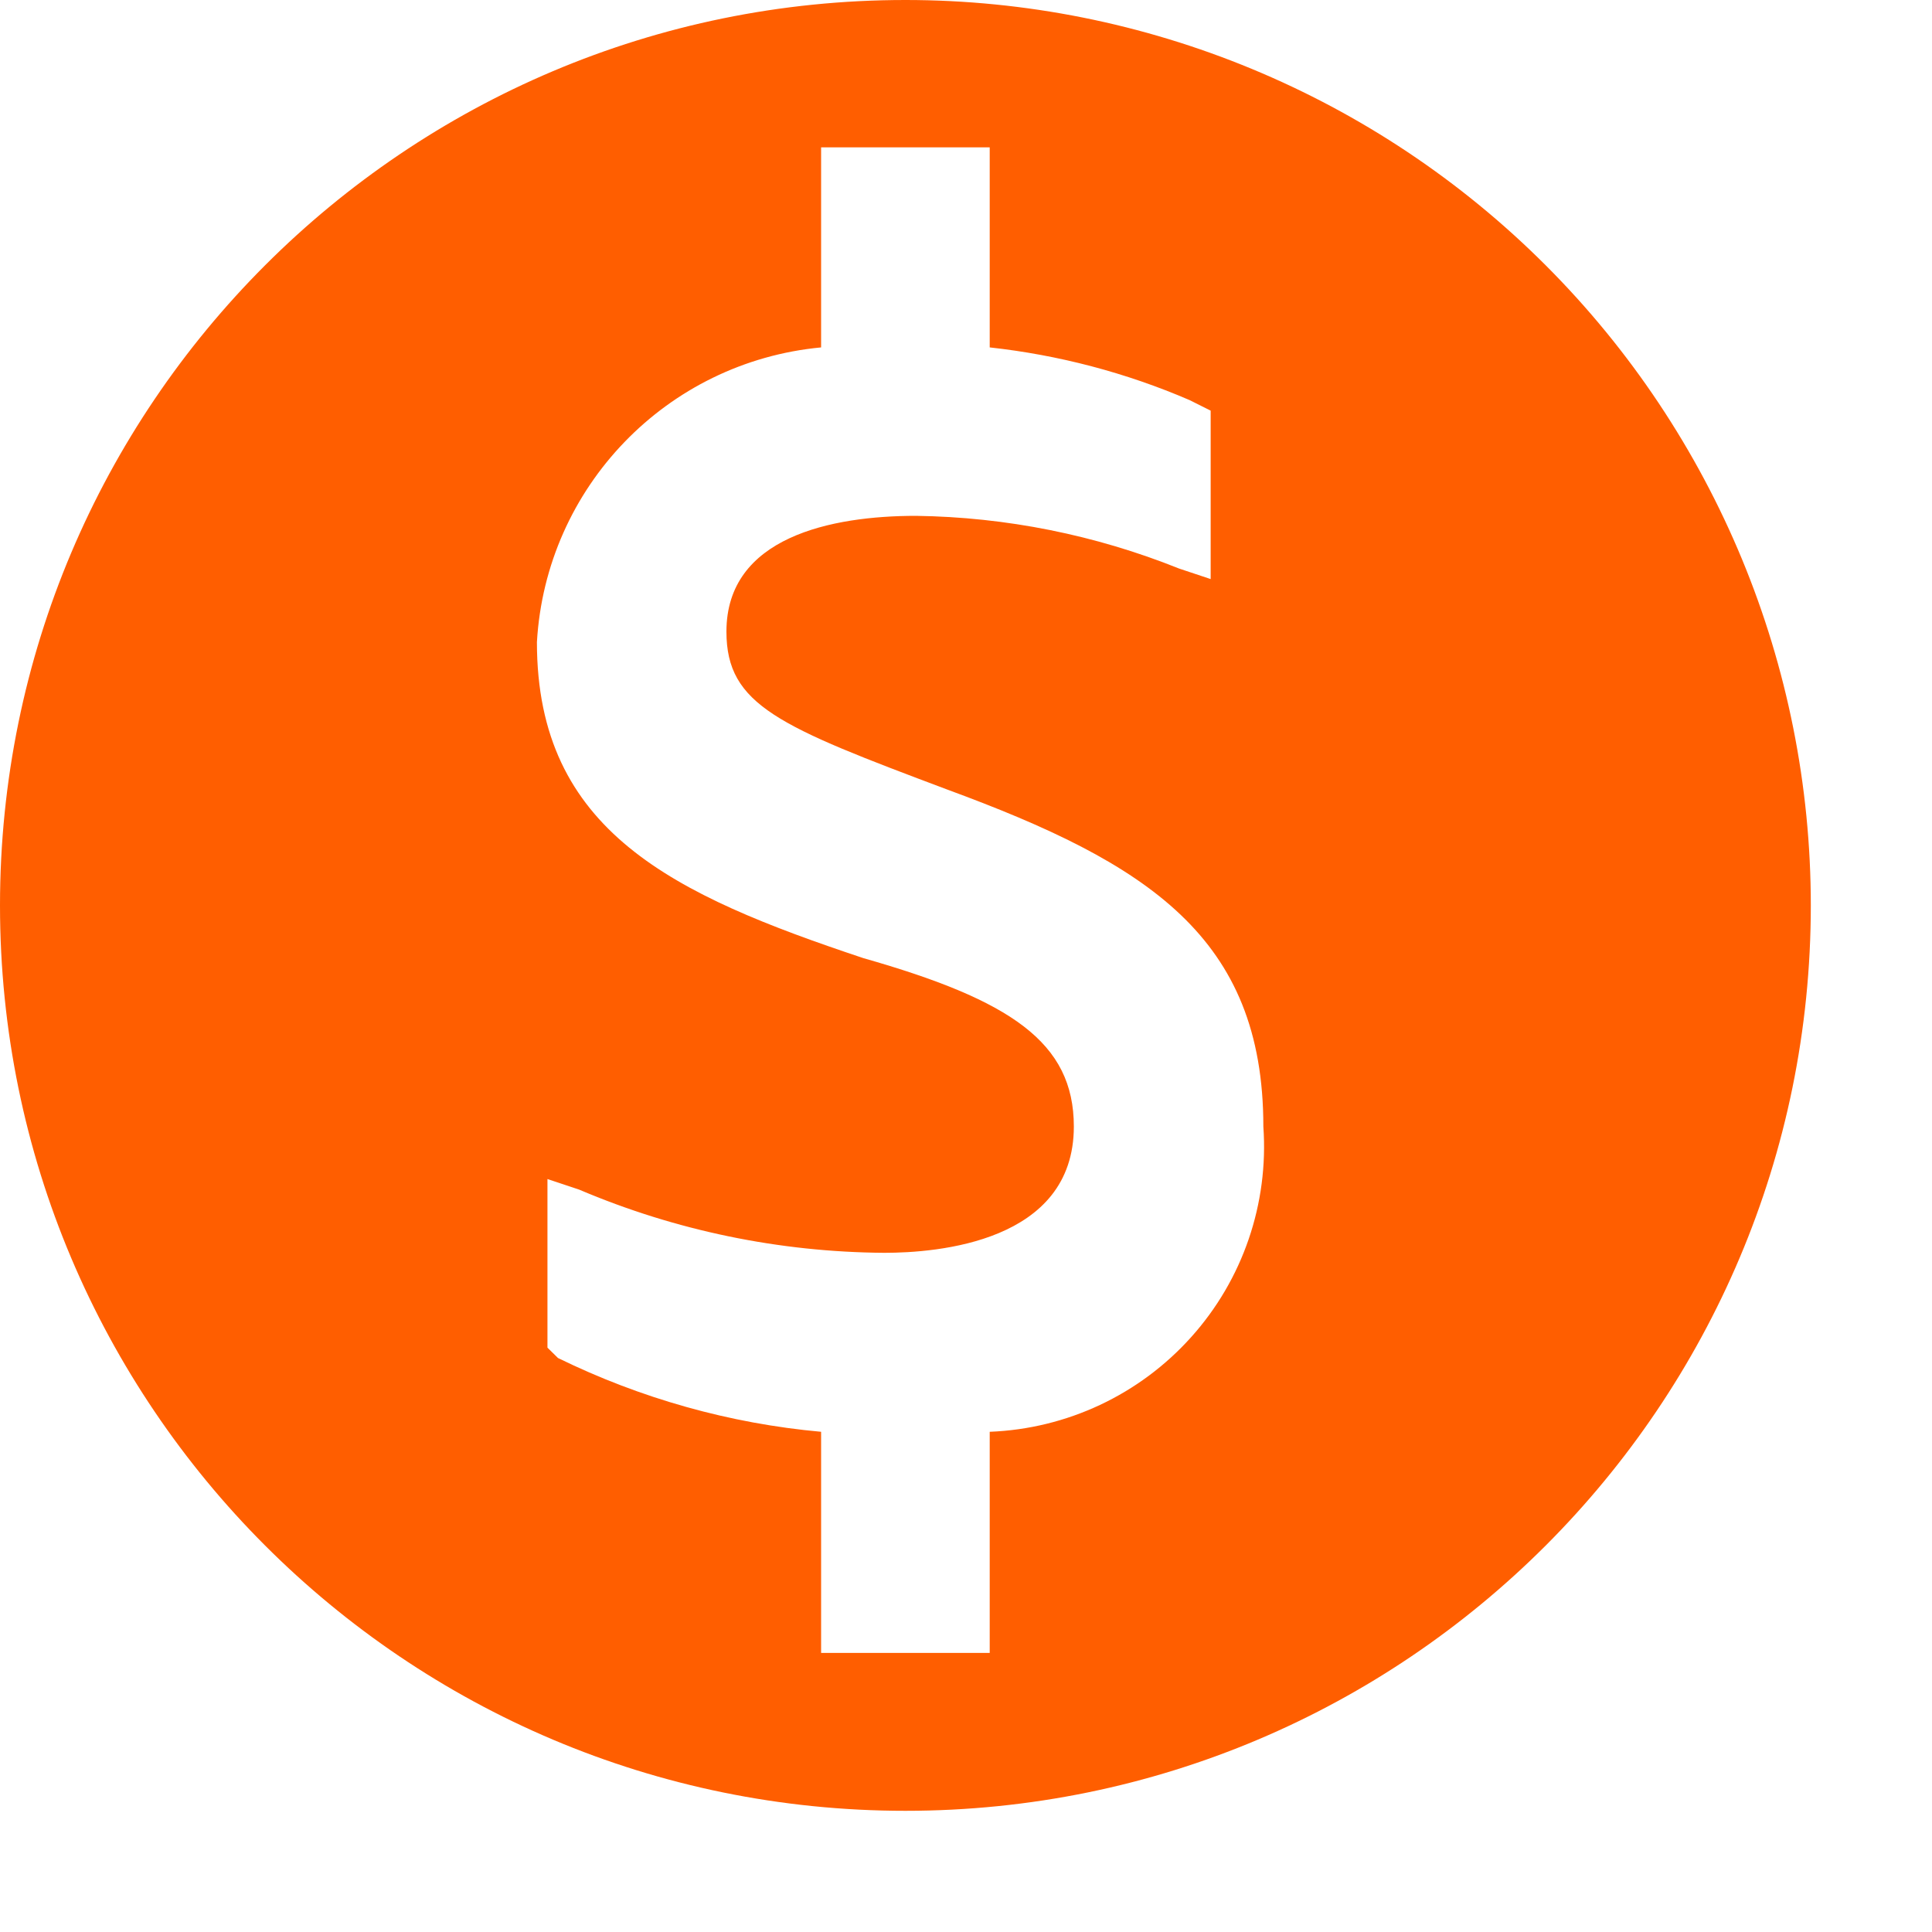 <svg width="12" height="12" viewBox="0 0 11 11" fill="none" xmlns="http://www.w3.org/2000/svg">
<path fill-rule="evenodd" clip-rule="evenodd" d="M0 5.155C0 2.308 2.308 0 5.155 0C6.522 0 7.833 0.543 8.8 1.51C9.767 2.477 10.31 3.788 10.31 5.155C10.31 8.002 8.002 10.31 5.155 10.31C2.308 10.31 0 8.002 0 5.155ZM5.635 9.411V8.152C6.074 8.135 6.488 7.941 6.782 7.613C7.076 7.286 7.224 6.853 7.193 6.414C7.193 5.335 6.534 4.915 5.395 4.496C4.436 4.136 4.136 4.016 4.136 3.596C4.136 3.057 4.735 2.937 5.215 2.937C5.729 2.944 6.237 3.046 6.713 3.237L6.893 3.297V2.338L6.773 2.278C6.411 2.122 6.027 2.021 5.635 1.978V0.839H4.675V1.978C3.795 2.061 3.108 2.774 3.057 3.656C3.057 4.735 3.836 5.095 4.915 5.455C5.754 5.694 6.114 5.934 6.114 6.414C6.114 7.073 5.335 7.133 5.035 7.133C4.438 7.129 3.847 7.007 3.297 6.773L3.117 6.713V7.673L3.177 7.732C3.647 7.962 4.155 8.105 4.675 8.152V9.411H5.635Z" fill="#FF5E00"/>
</svg>
